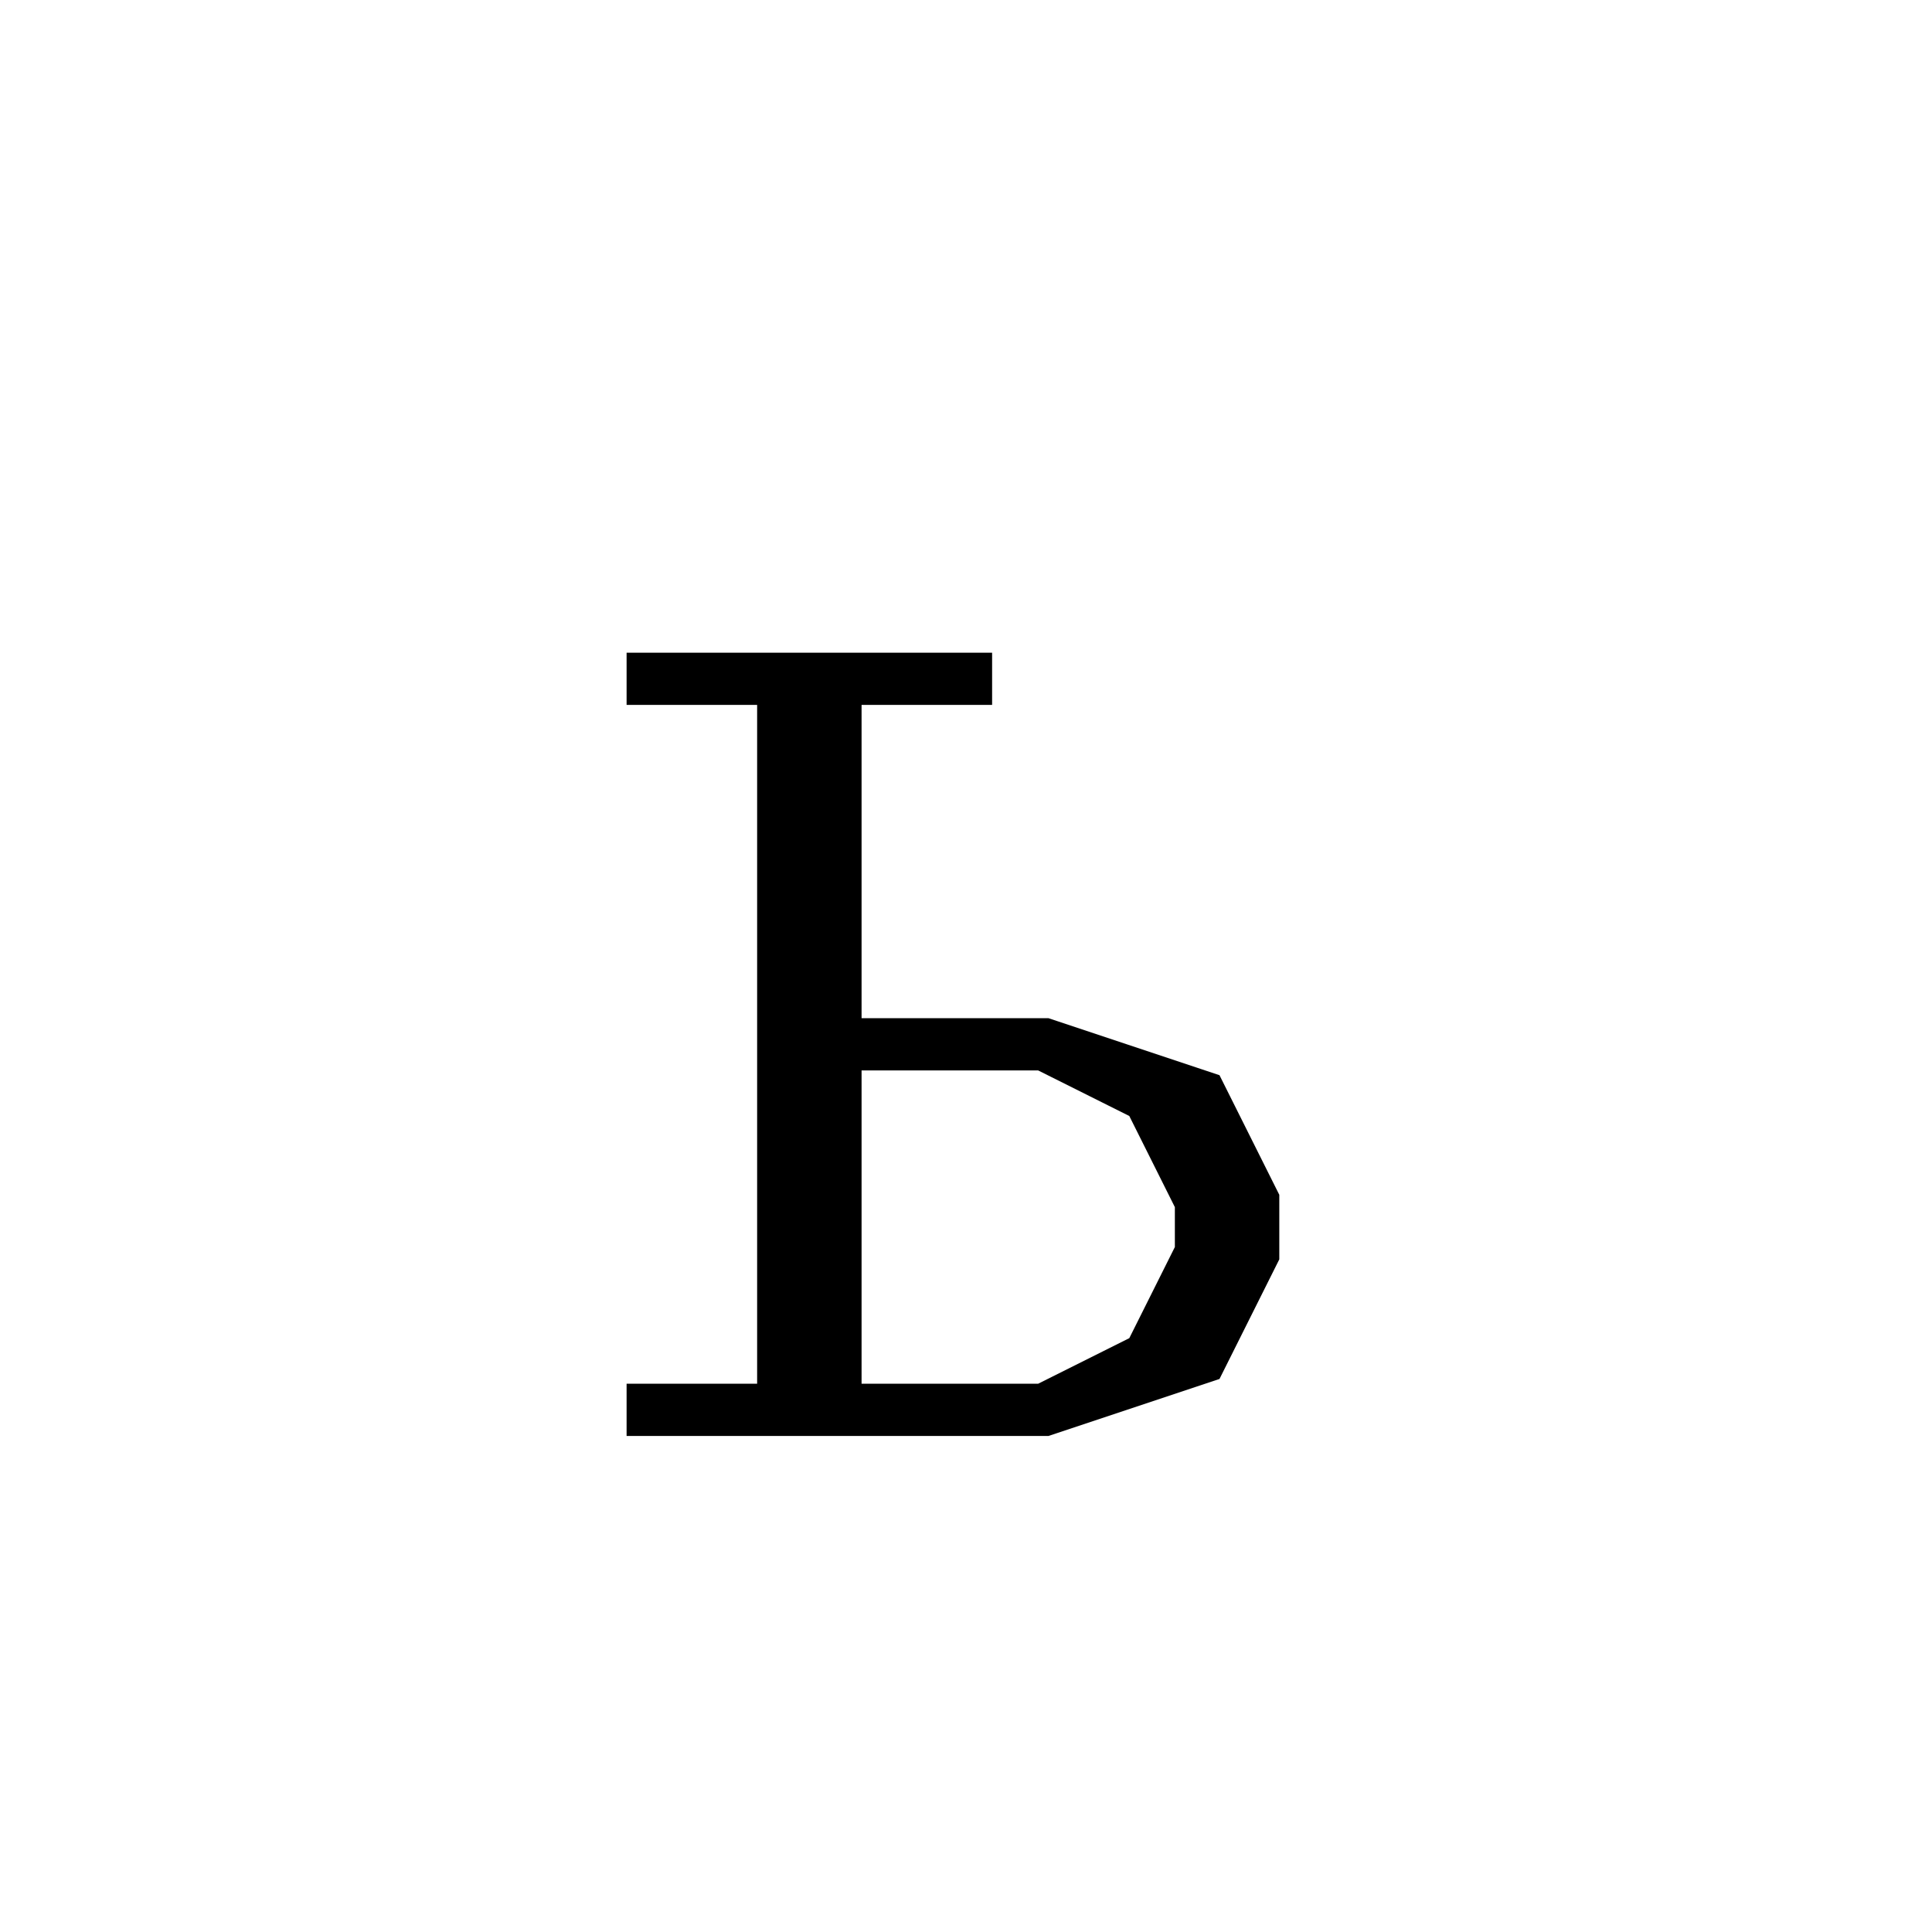<svg xmlns='http://www.w3.org/2000/svg' 
xmlns:xlink='http://www.w3.org/1999/xlink' 
viewBox = '-18 -18 37 37' >
<path d = '
	M -3, -5
	L -3, 9

	M -2, -5
	L -2, 9

	M -6, -5
	L 1, -5

	M -2, 2
	L 2, 2
	L 5, 3
	L 6, 5
	L 6, 6
	L 5, 8
	L 2, 9
	L -6, 9

	M 2, 2
	L 4, 3
	L 5, 5
	L 5, 6
	L 4, 8
	L 2, 9

' fill='none' stroke='black' />
</svg>